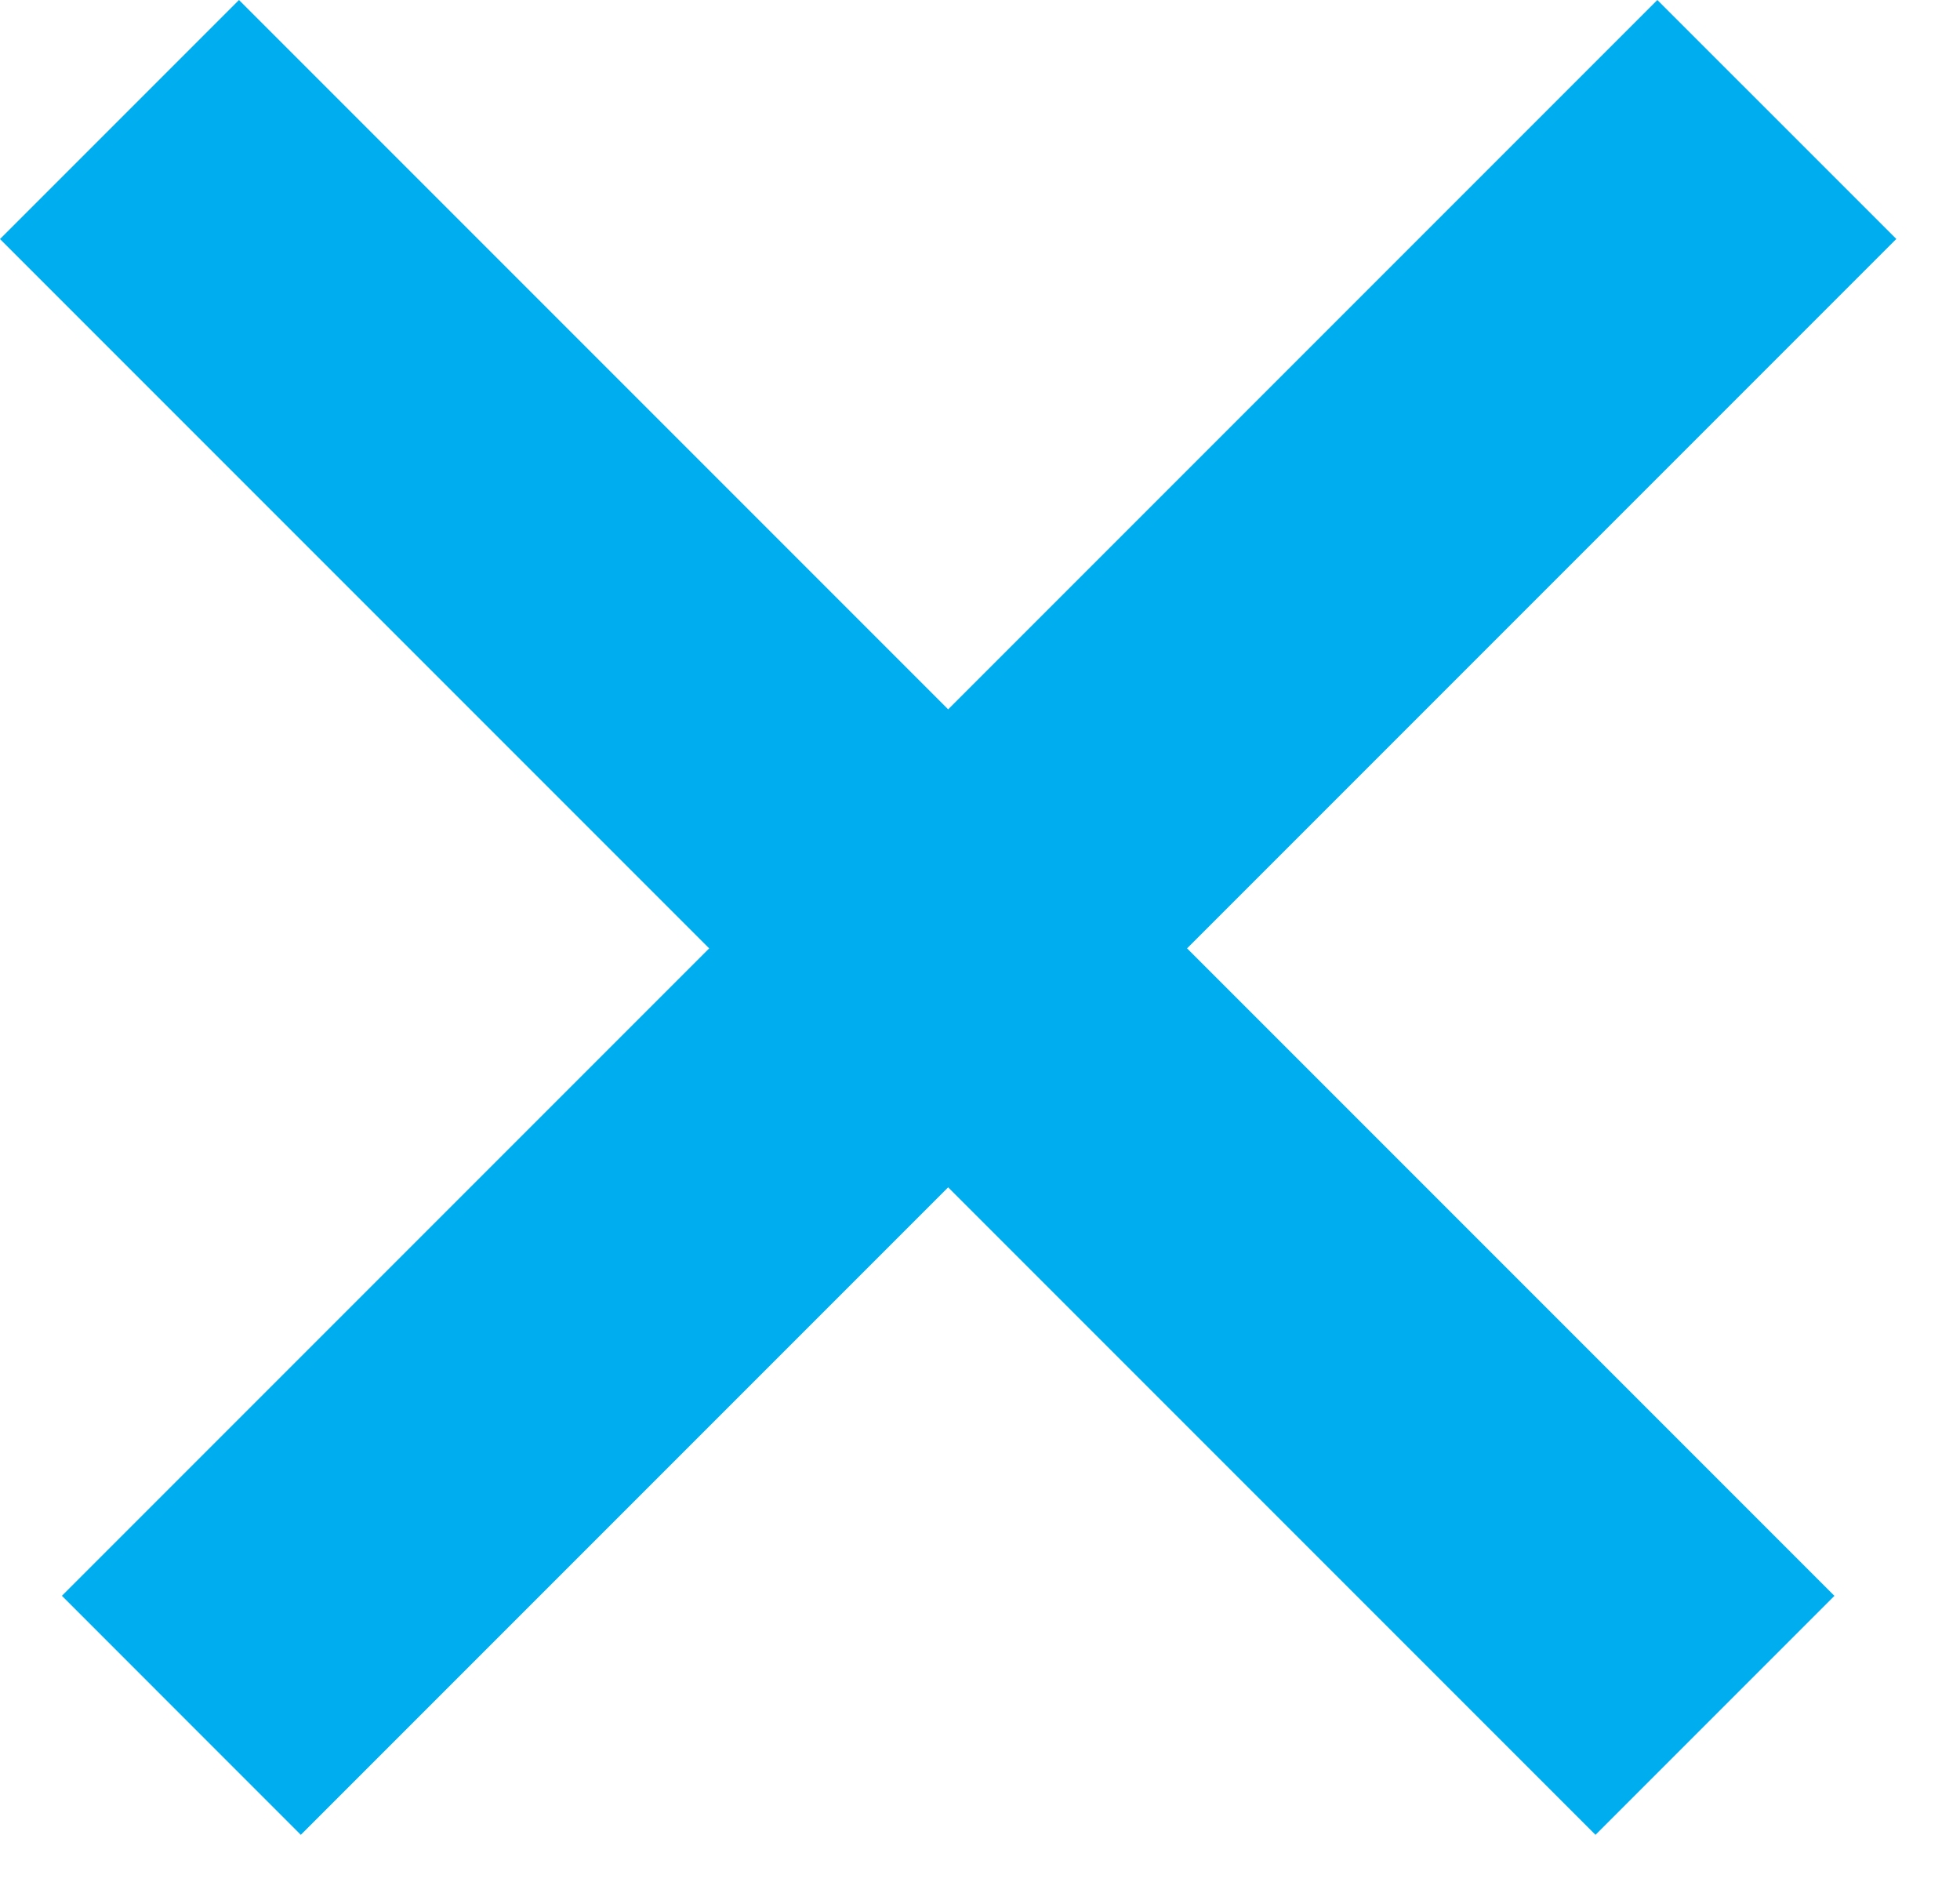 <svg width="29" height="28" viewBox="0 0 29 28" fill="none" xmlns="http://www.w3.org/2000/svg">
    <path fill-rule="evenodd" clip-rule="evenodd" d="M17.564 14.029L28.058 3.535L24.522 -4.59441e-05L14.029 10.493L3.536 0L0 3.536L10.493 14.029L0.916 23.606L4.451 27.142L14.029 17.564L23.607 27.142L27.142 23.607L17.564 14.029Z" fill="#00AEEF" />
</svg>